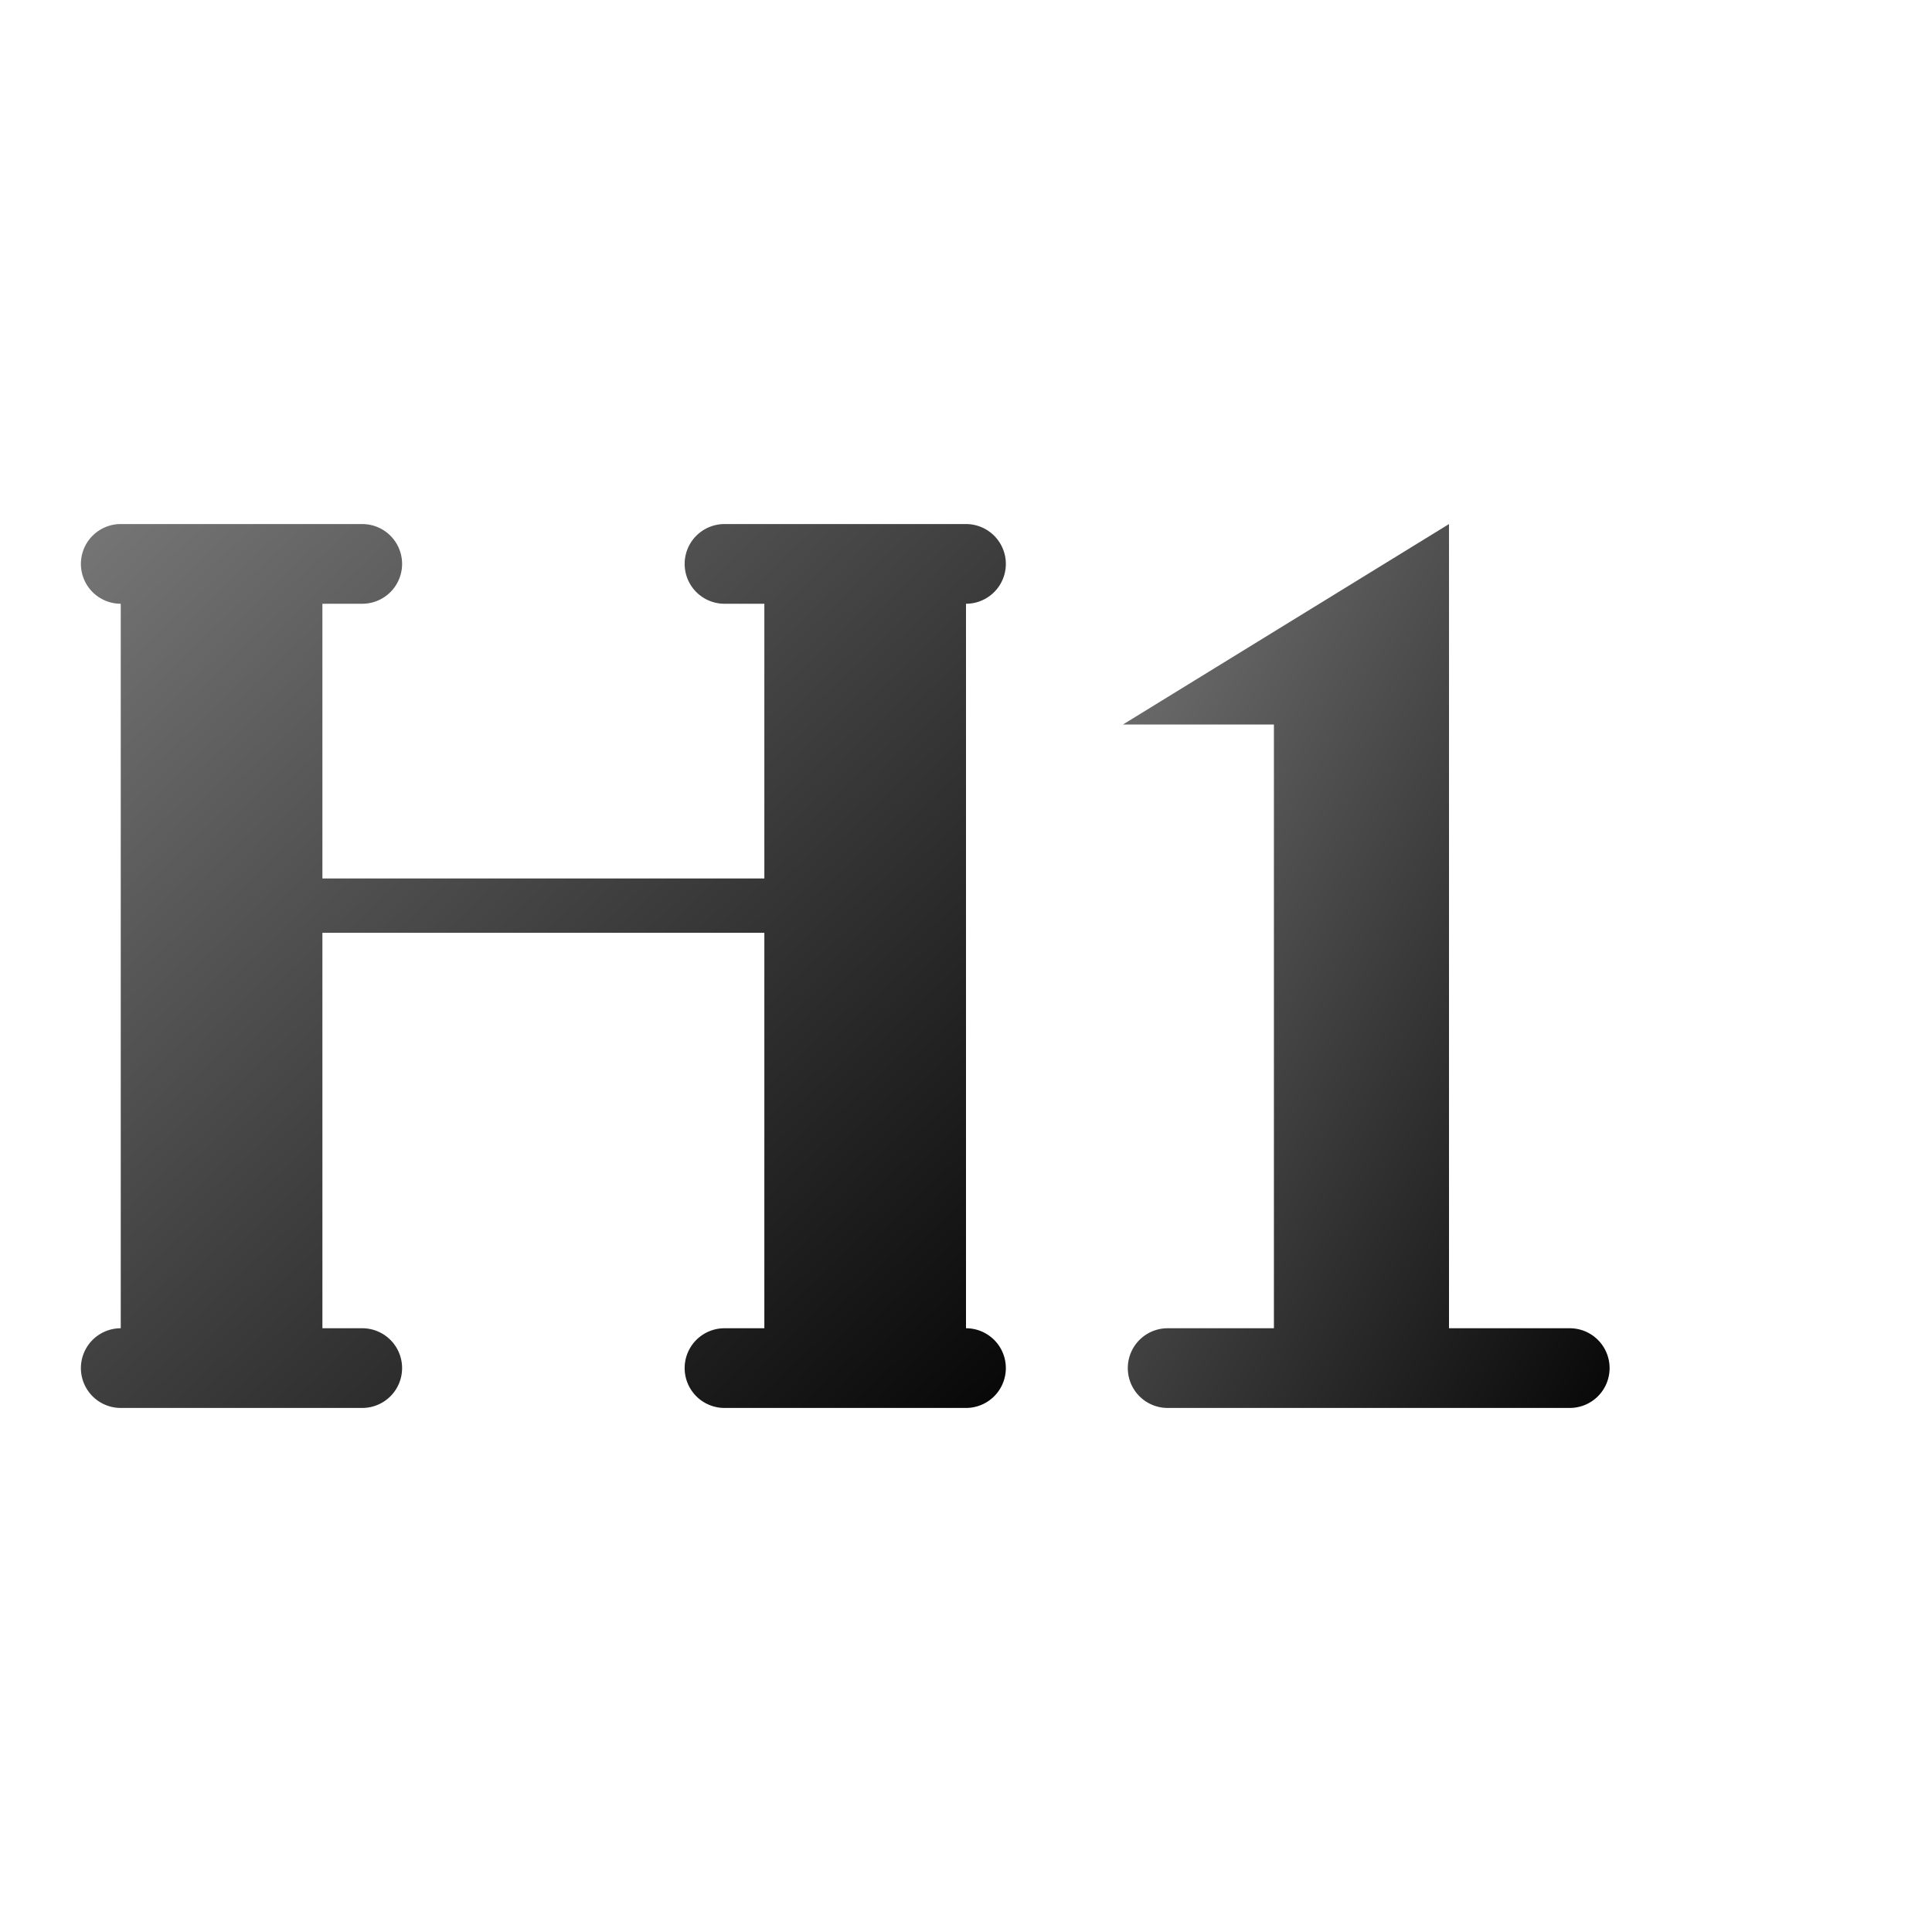 <?xml version="1.0" encoding="utf-8" standalone="yes"?>
<!DOCTYPE svg PUBLIC "-//W3C//DTD SVG 1.1//EN" "http://www.w3.org/Graphics/SVG/1.1/DTD/svg11.dtd">
<svg xmlns="http://www.w3.org/2000/svg" xmlns:xlink="http://www.w3.org/1999/xlink"
	width="16" height="16" version="1.1">
	<title>Text Heading 1</title>
	<desc>Text Heading 1 Level One</desc>
	<g id="icon" transform="translate(8,8)">
		<defs>
			<linearGradient id="backing" x1="0%" y1="0%" x2="100%" y2="100%">
				<stop offset="0%" stop-color="#767676" />
				<stop offset="100%" stop-color="#070707" />
			</linearGradient>
		</defs>
		<path fill="url(#backing)"
			d="M-7,-3 a0.33,0.33 0 0,1 0,-0.66 h2 a0.33,0.33 0 0,1 0,0.66 l-0.33,0 v2.275 l3.66,0 v-2.275 l-0.33,0 a0.33,0.33 0 0,1 0,-0.66 h2 a0.33,0.33 0 0,1 0,0.66 v6 a0.33,0.33 0 0,1 0,0.66 h-2 a0.33,0.33 0 0,1 0,-0.66 l0.33,0 v-3.275 l-3.66,0 v3.275 l0.33,0 a0.33,0.33 0 0,1 0,0.66  h-2 a0.33,0.33 0 0,1 0,-0.66" />
		<path fill="url(#backing)"
			d="M4,-3.66 v6.66 h1 a0.33,0.33 0 0,1 0,0.66 l-3.33,0 a0.33,0.33 0 0,1 0,-0.66 l0.88,0 v-5 l-1.25,0  " />
	</g>
</svg>